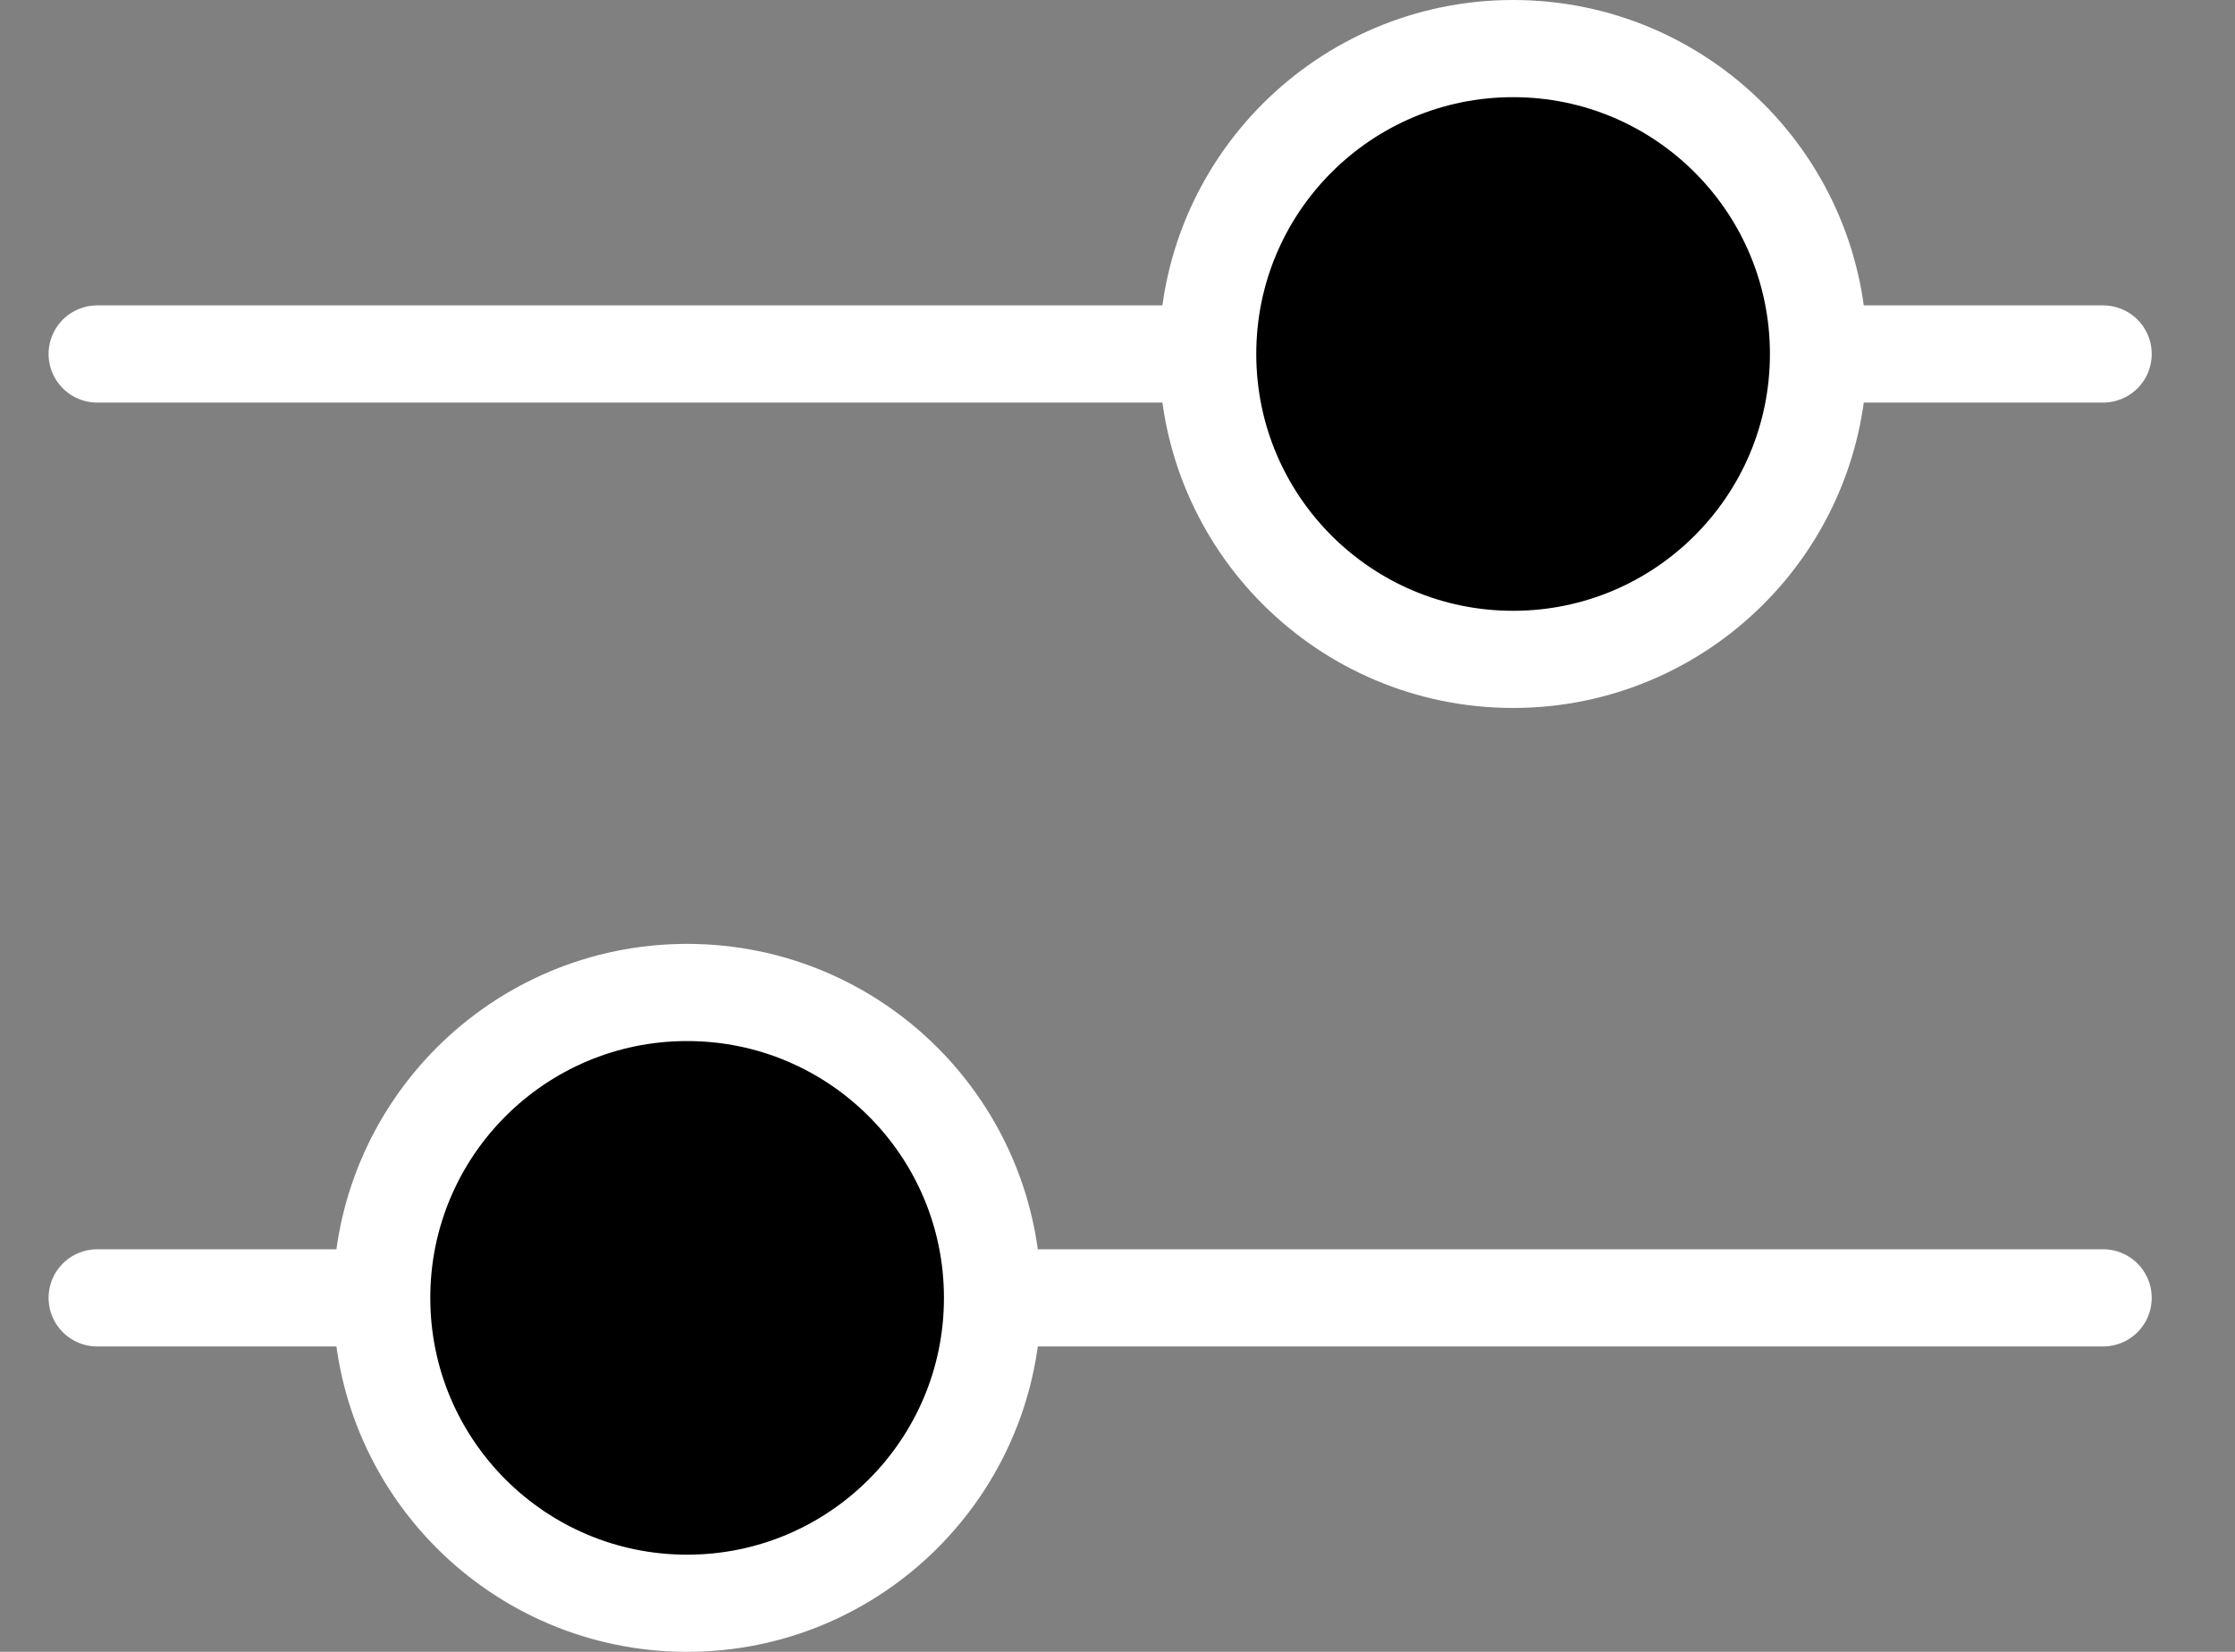 <svg xmlns="http://www.w3.org/2000/svg" width="23" height="17" viewBox="0 0 23 17" fill="none">
<rect x="0" y="0" width="23" height="17" fill="#808080" stroke="none"/>
<path d="M1 3.643H21.643" stroke="white" stroke-linecap="round" stroke-linejoin="round"/>
<path d="M1 13.357H21.643" stroke="white" stroke-linecap="round" stroke-linejoin="round"/>
<circle cx="15.571" cy="3.643" r="3.143" fill="black" stroke="white"/>
<circle cx="7.071" cy="13.357" r="3.143" fill="black" stroke="white"/>
</svg>